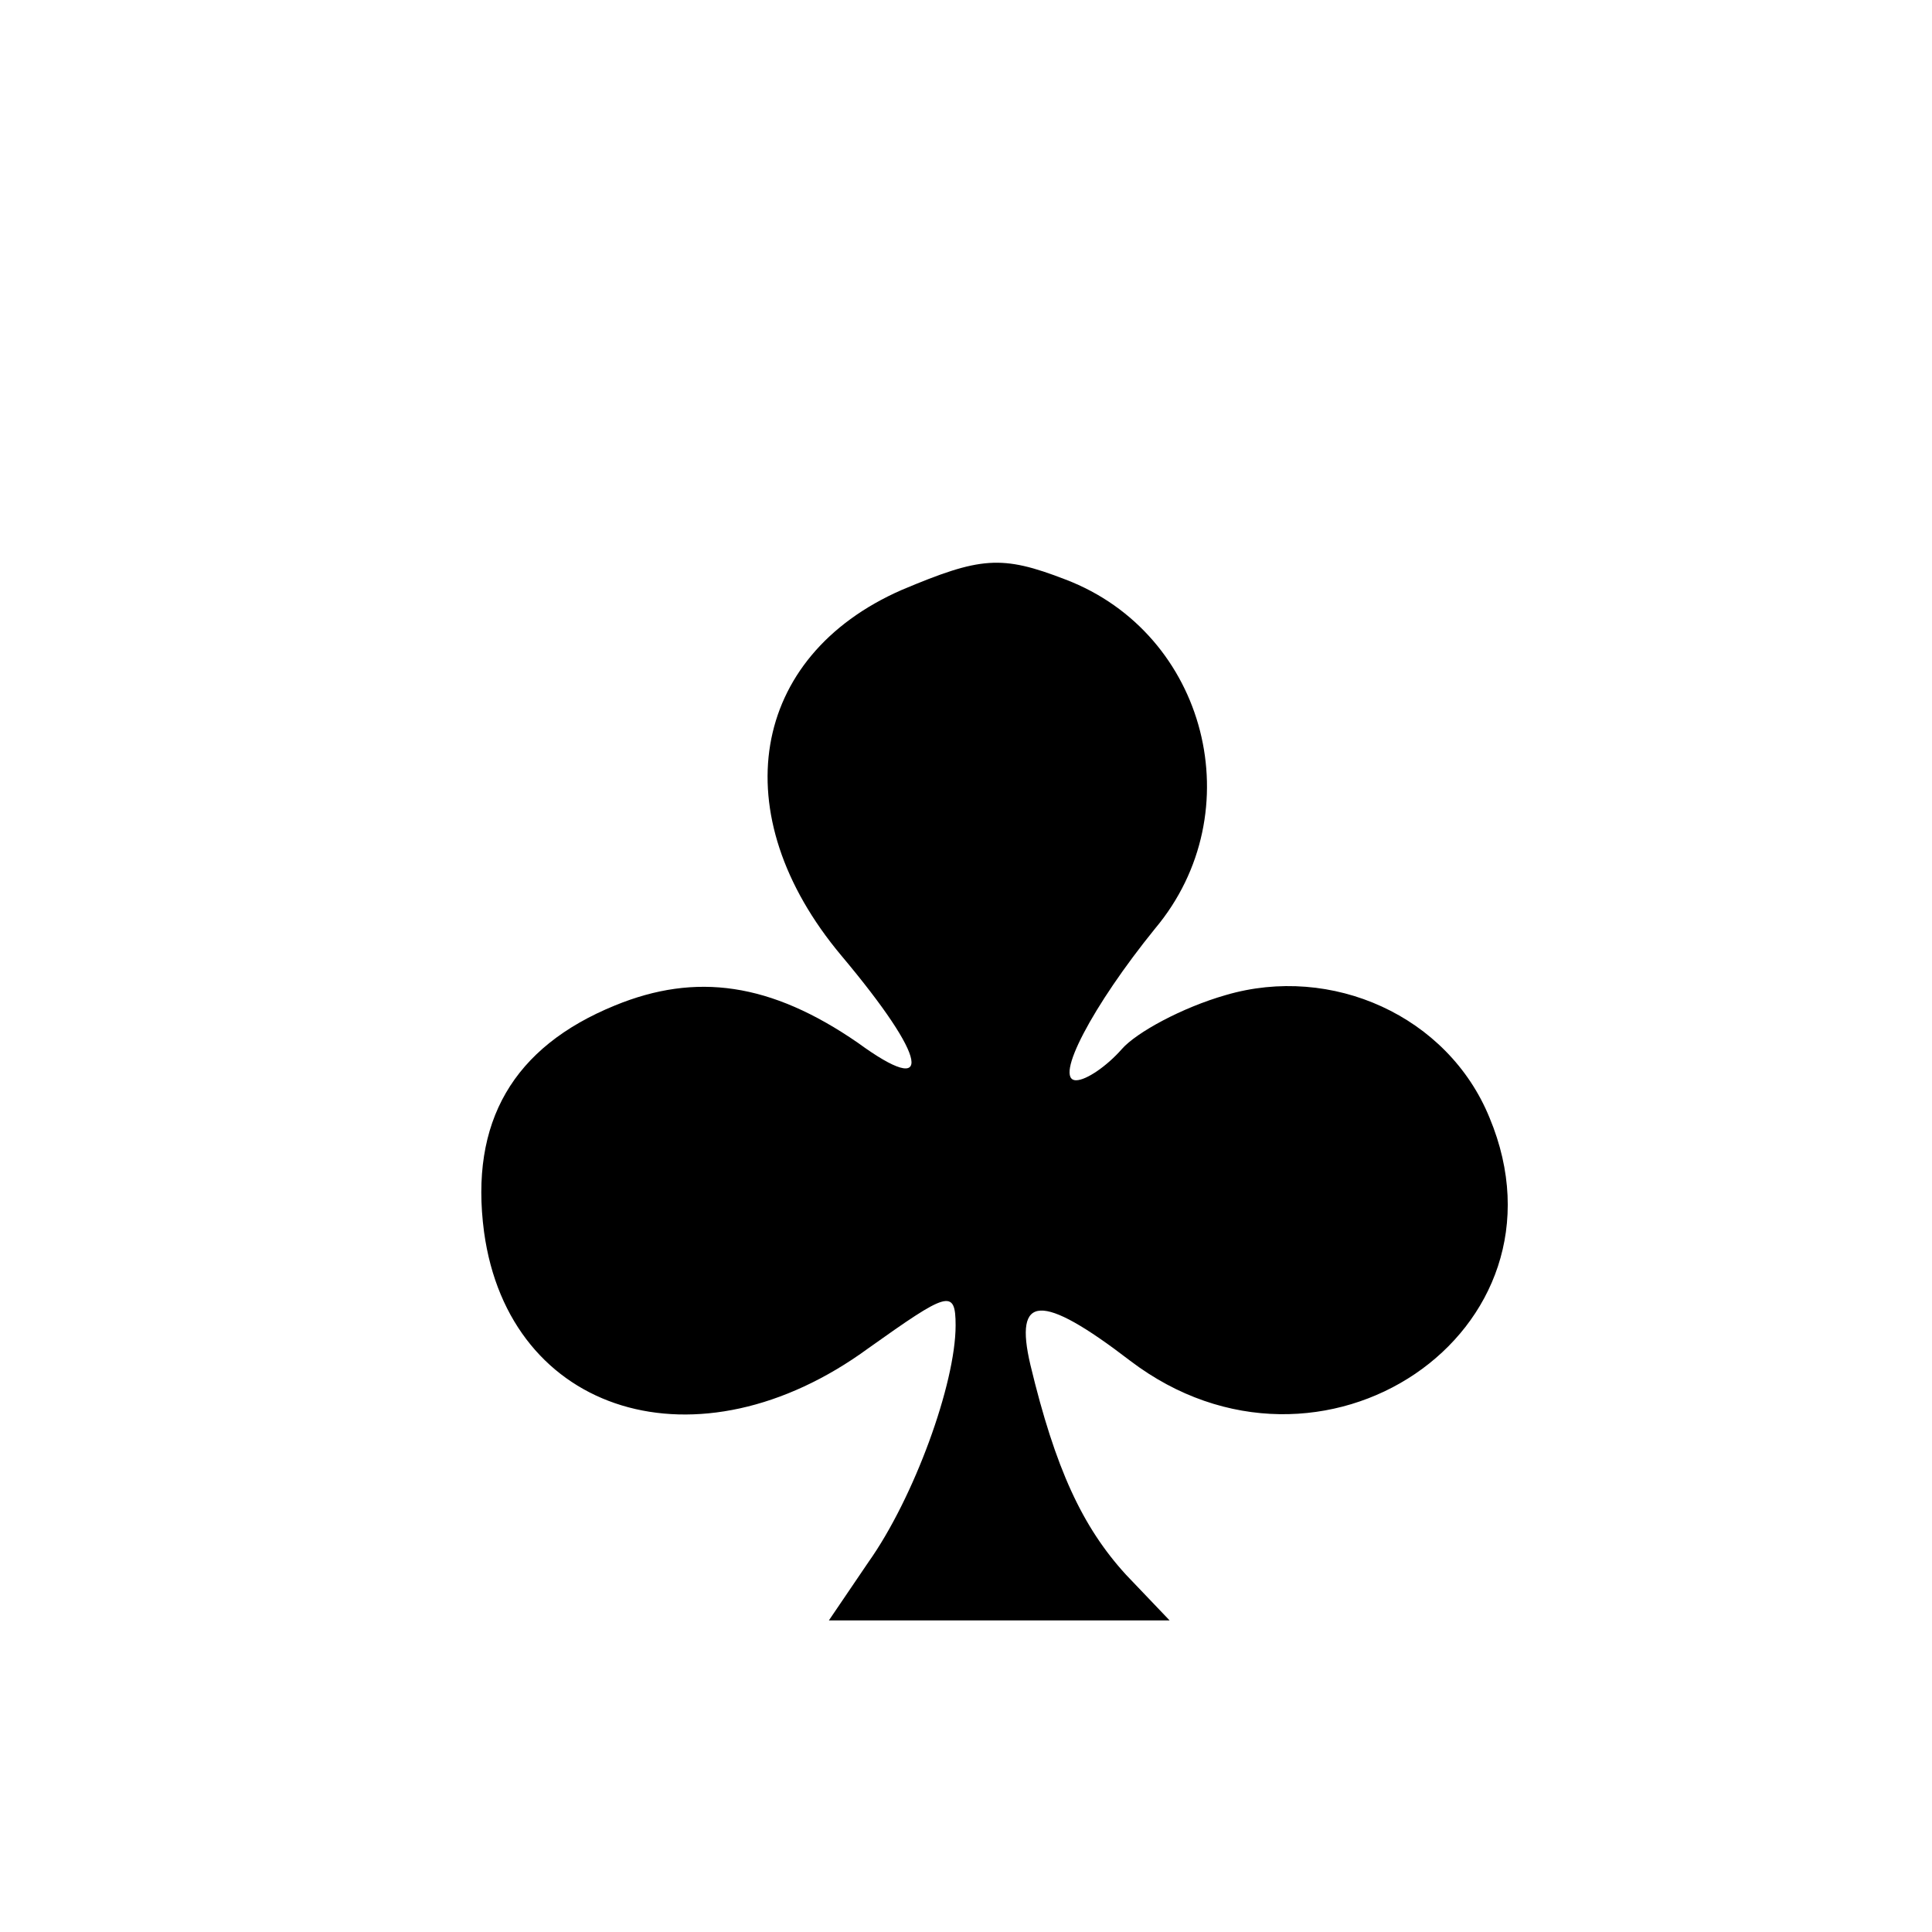 <?xml version="1.0" standalone="no"?>
<!DOCTYPE svg PUBLIC "-//W3C//DTD SVG 20010904//EN"
 "http://www.w3.org/TR/2001/REC-SVG-20010904/DTD/svg10.dtd">
<svg version="1.0" xmlns="http://www.w3.org/2000/svg"
 width="93pt" height="93pt" viewBox="0 0 93 93"
 preserveAspectRatio="xMidYMid meet">
<g transform="translate(0,93) scale(0.1,-0.1)"
fill="#000000" stroke="none">
<path d="M434 646 c-73 -32 -86 -108 -29 -176 42 -50 45 -69 8 -42 -42 29 -78
34 -117 18 -49 -20 -70 -56 -63 -109 12 -88 103 -116 185 -56 38 27 42 29 42
11 0 -28 -20 -83 -42 -114 l-19 -28 82 0 82 0 -21 22 c-21 23 -34 51 -46 101
-8 34 5 35 48 2 92 -70 216 14 173 117 -20 49 -76 74 -127 59 -21 -6 -43 -18
-50 -26 -7 -8 -17 -15 -22 -15 -11 0 8 36 38 73 47 56 25 142 -43 168 -31 12
-41 11 -79 -5z"/>
</g>
</svg>
